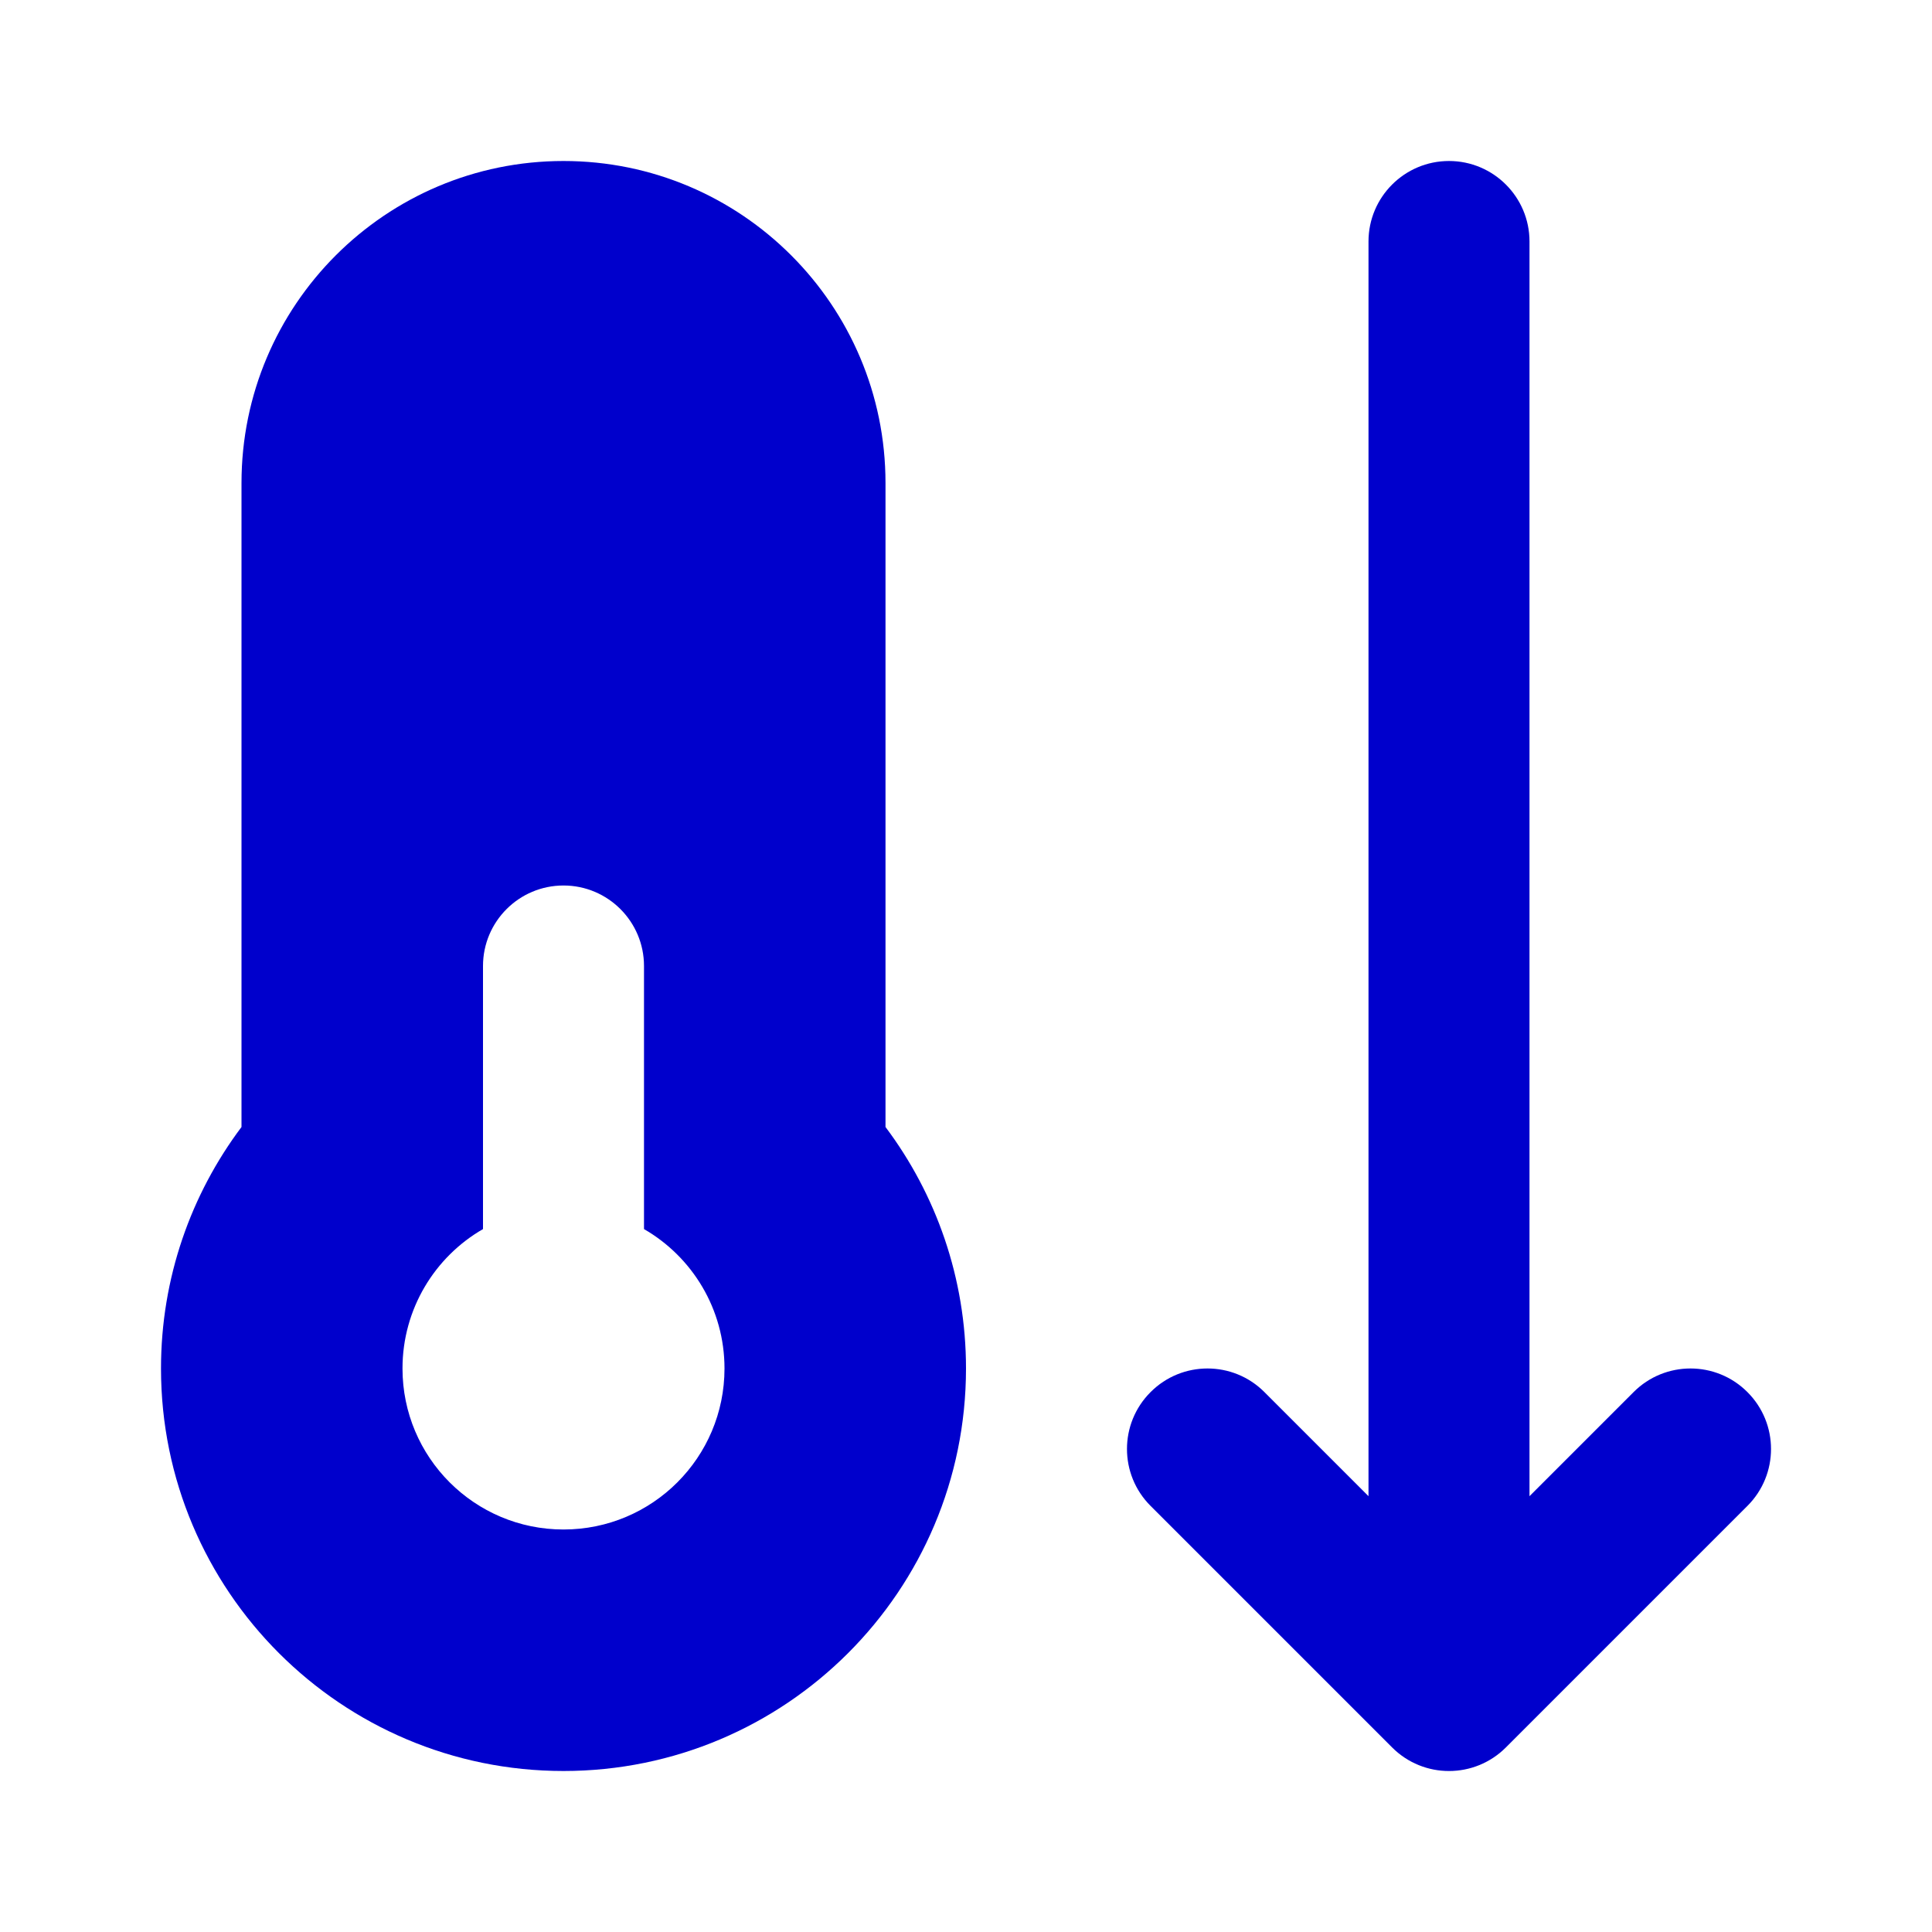 <svg width="24" height="24" viewBox="0 0 24 24" fill="none" xmlns="http://www.w3.org/2000/svg">
<path d="M19 3C19 2.448 18.552 2 18 2C17.448 2 17 2.448 17 3V18.586L15.707 17.293C15.317 16.902 14.683 16.902 14.293 17.293C13.902 17.683 13.902 18.317 14.293 18.707L17.293 21.707C17.683 22.098 18.317 22.098 18.707 21.707L21.707 18.707C22.098 18.317 22.098 17.683 21.707 17.293C21.317 16.902 20.683 16.902 20.293 17.293L19 18.586V3Z" fill="#0000CC"/>
<path fill-rule="evenodd" clip-rule="evenodd" d="M7 2C4.791 2 3 3.791 3 6V14C2.373 14.835 2 15.875 2 17C2 19.761 4.239 22 7 22C9.761 22 12 19.761 12 17C12 15.875 11.627 14.835 11 14V6C11 3.791 9.209 2 7 2ZM8 12C8 11.448 7.552 11 7 11C6.448 11 6 11.448 6 12V15.268C5.402 15.613 5 16.26 5 17C5 18.105 5.895 19 7 19C8.105 19 9 18.105 9 17C9 16.26 8.598 15.613 8 15.268V12Z" fill="#0000CC"/>
</svg>
